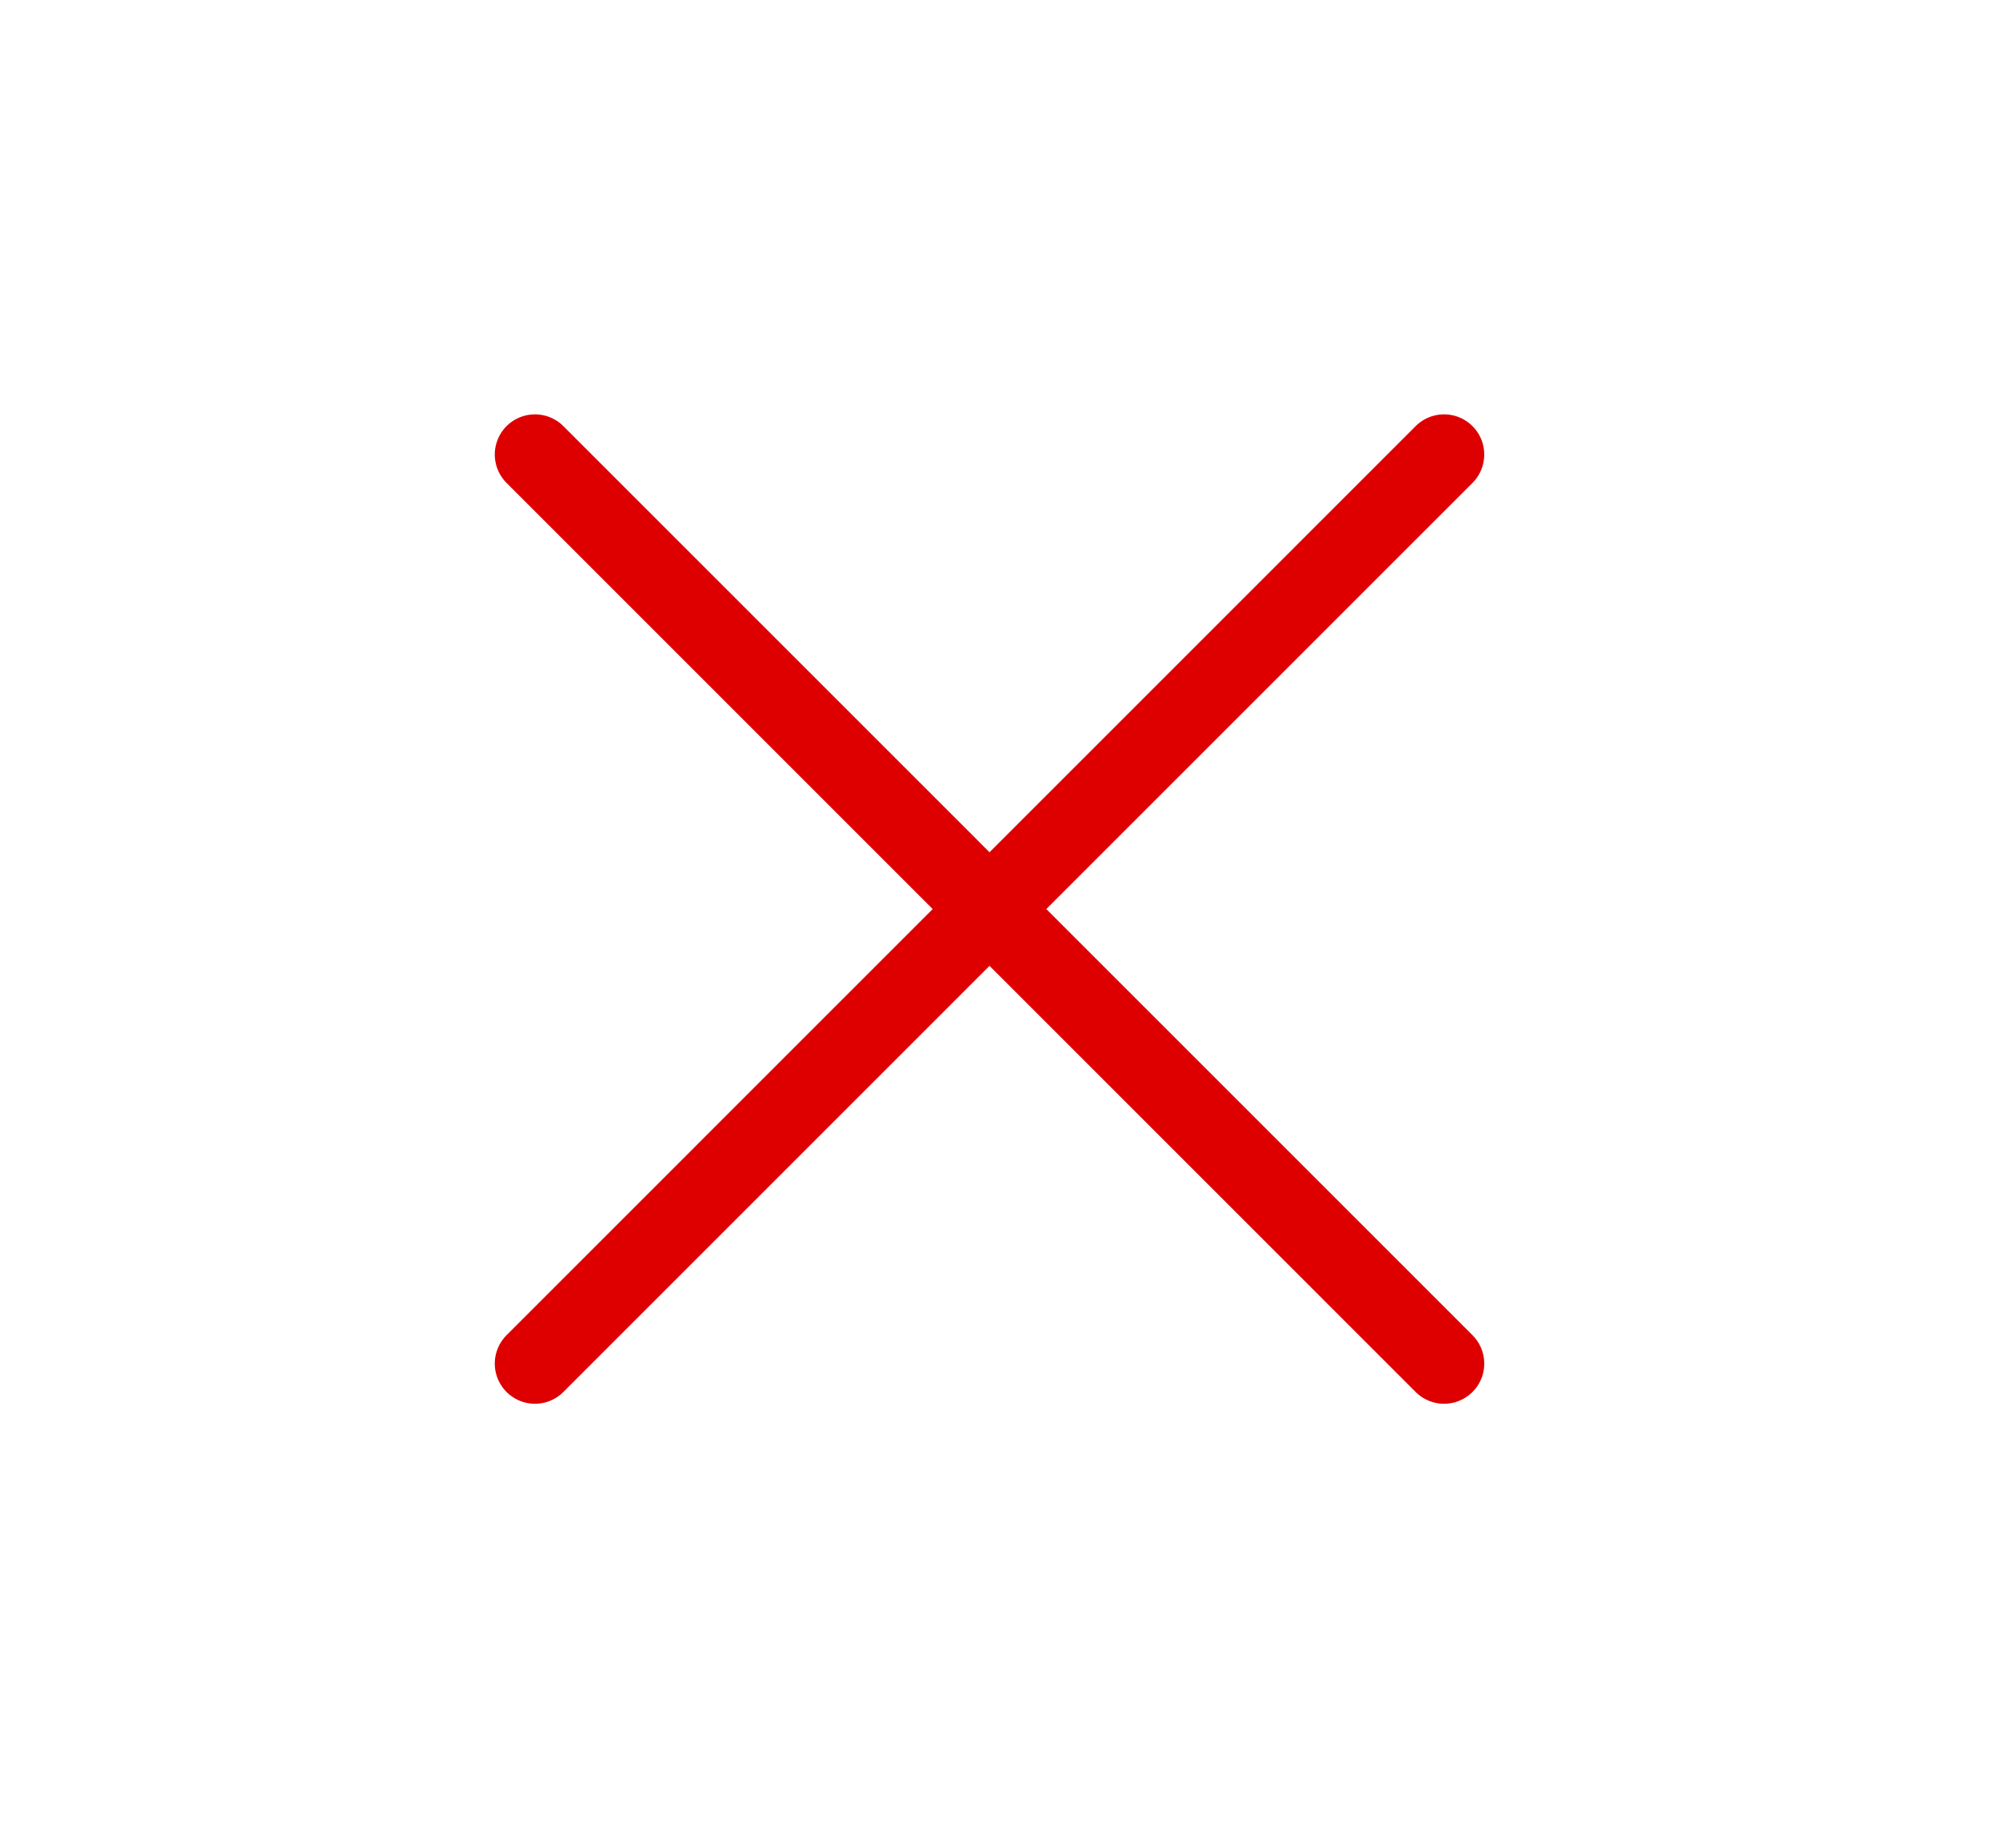 <svg width="25" height="23" viewBox="0 0 25 23" fill="none" xmlns="http://www.w3.org/2000/svg">
<path d="M6.657 5.657L17.97 16.971M6.657 16.971L17.97 5.657" stroke="#DE0000" stroke-linecap="round" stroke-linejoin="round"/>
</svg>
